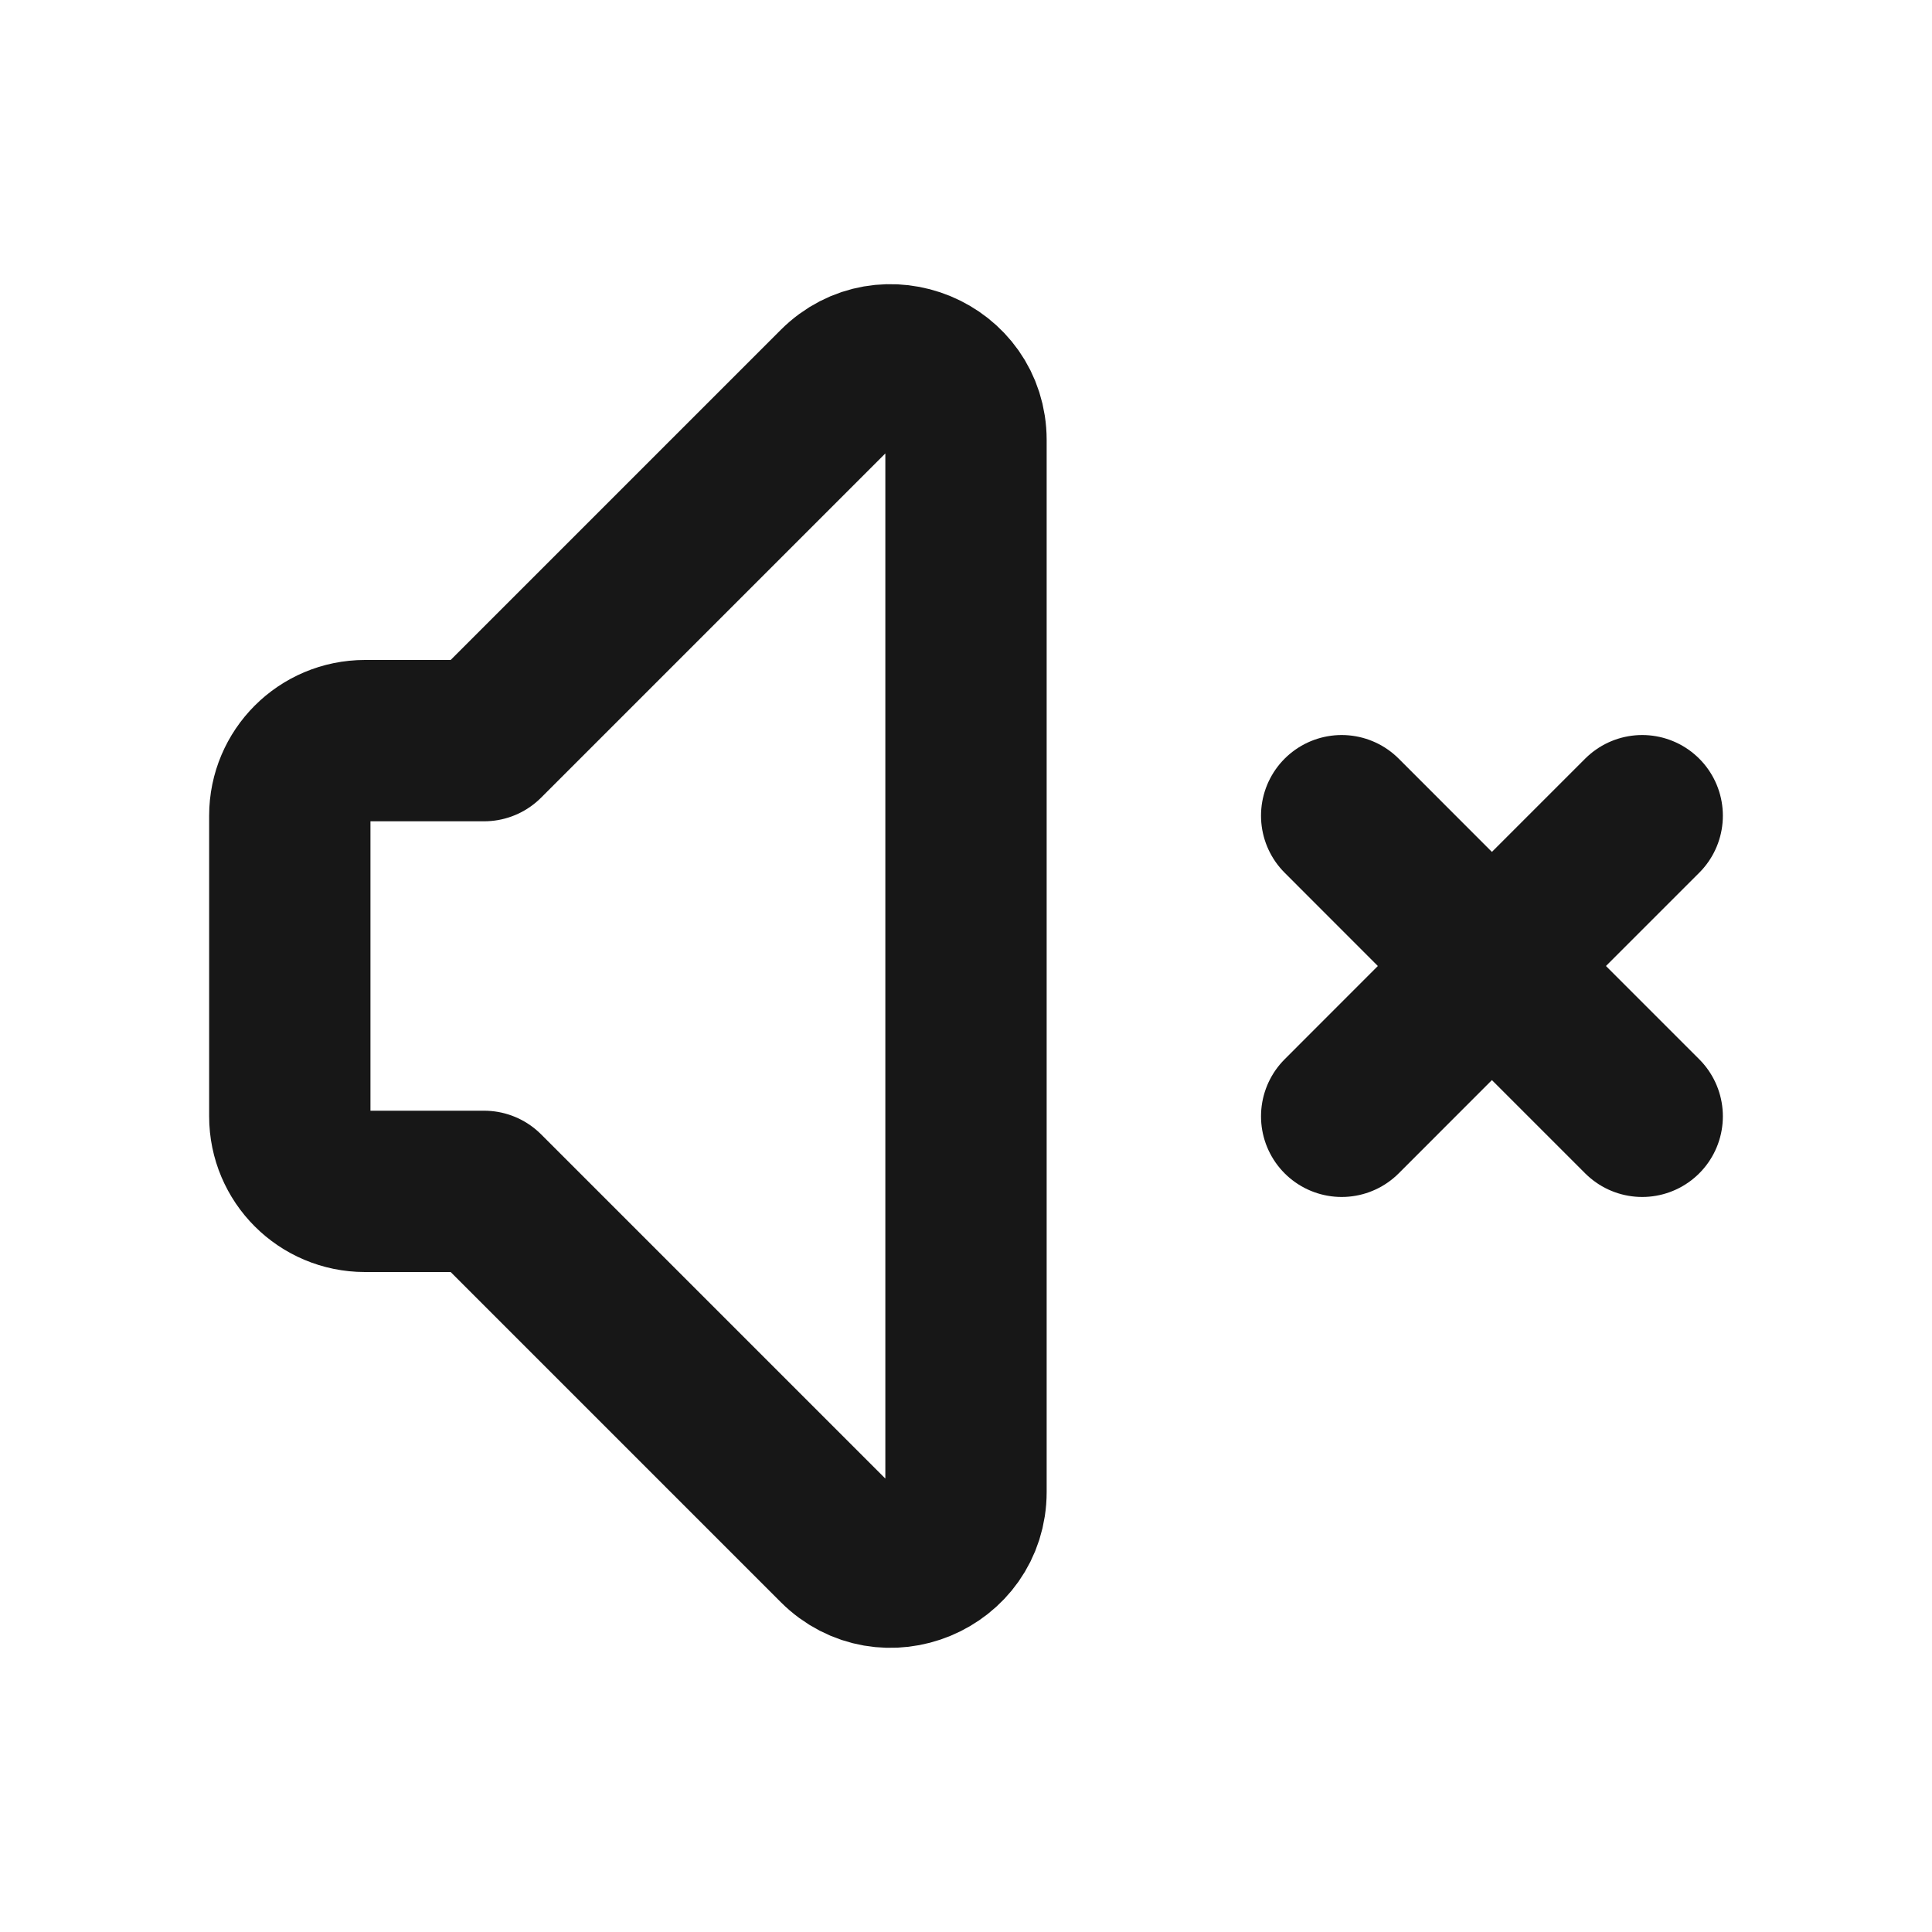 <svg width="20" height="20" viewBox="0 0 20 20" fill="none" xmlns="http://www.w3.org/2000/svg">
<path d="M13.889 11.556L15.444 10M15.444 10L17 8.444M15.444 10L13.889 8.444M15.444 10L17 11.556M5.011 12.333H3.778C3.348 12.333 3 11.985 3 11.556V8.444C3 8.015 3.348 7.667 3.778 7.667H5.011L8.672 4.006C9.162 3.516 10 3.863 10 4.556V15.444C10 16.137 9.162 16.484 8.672 15.994L5.011 12.333Z" stroke="#171717" stroke-width="1.67" stroke-linecap="round" stroke-linejoin="round"/>
</svg>
